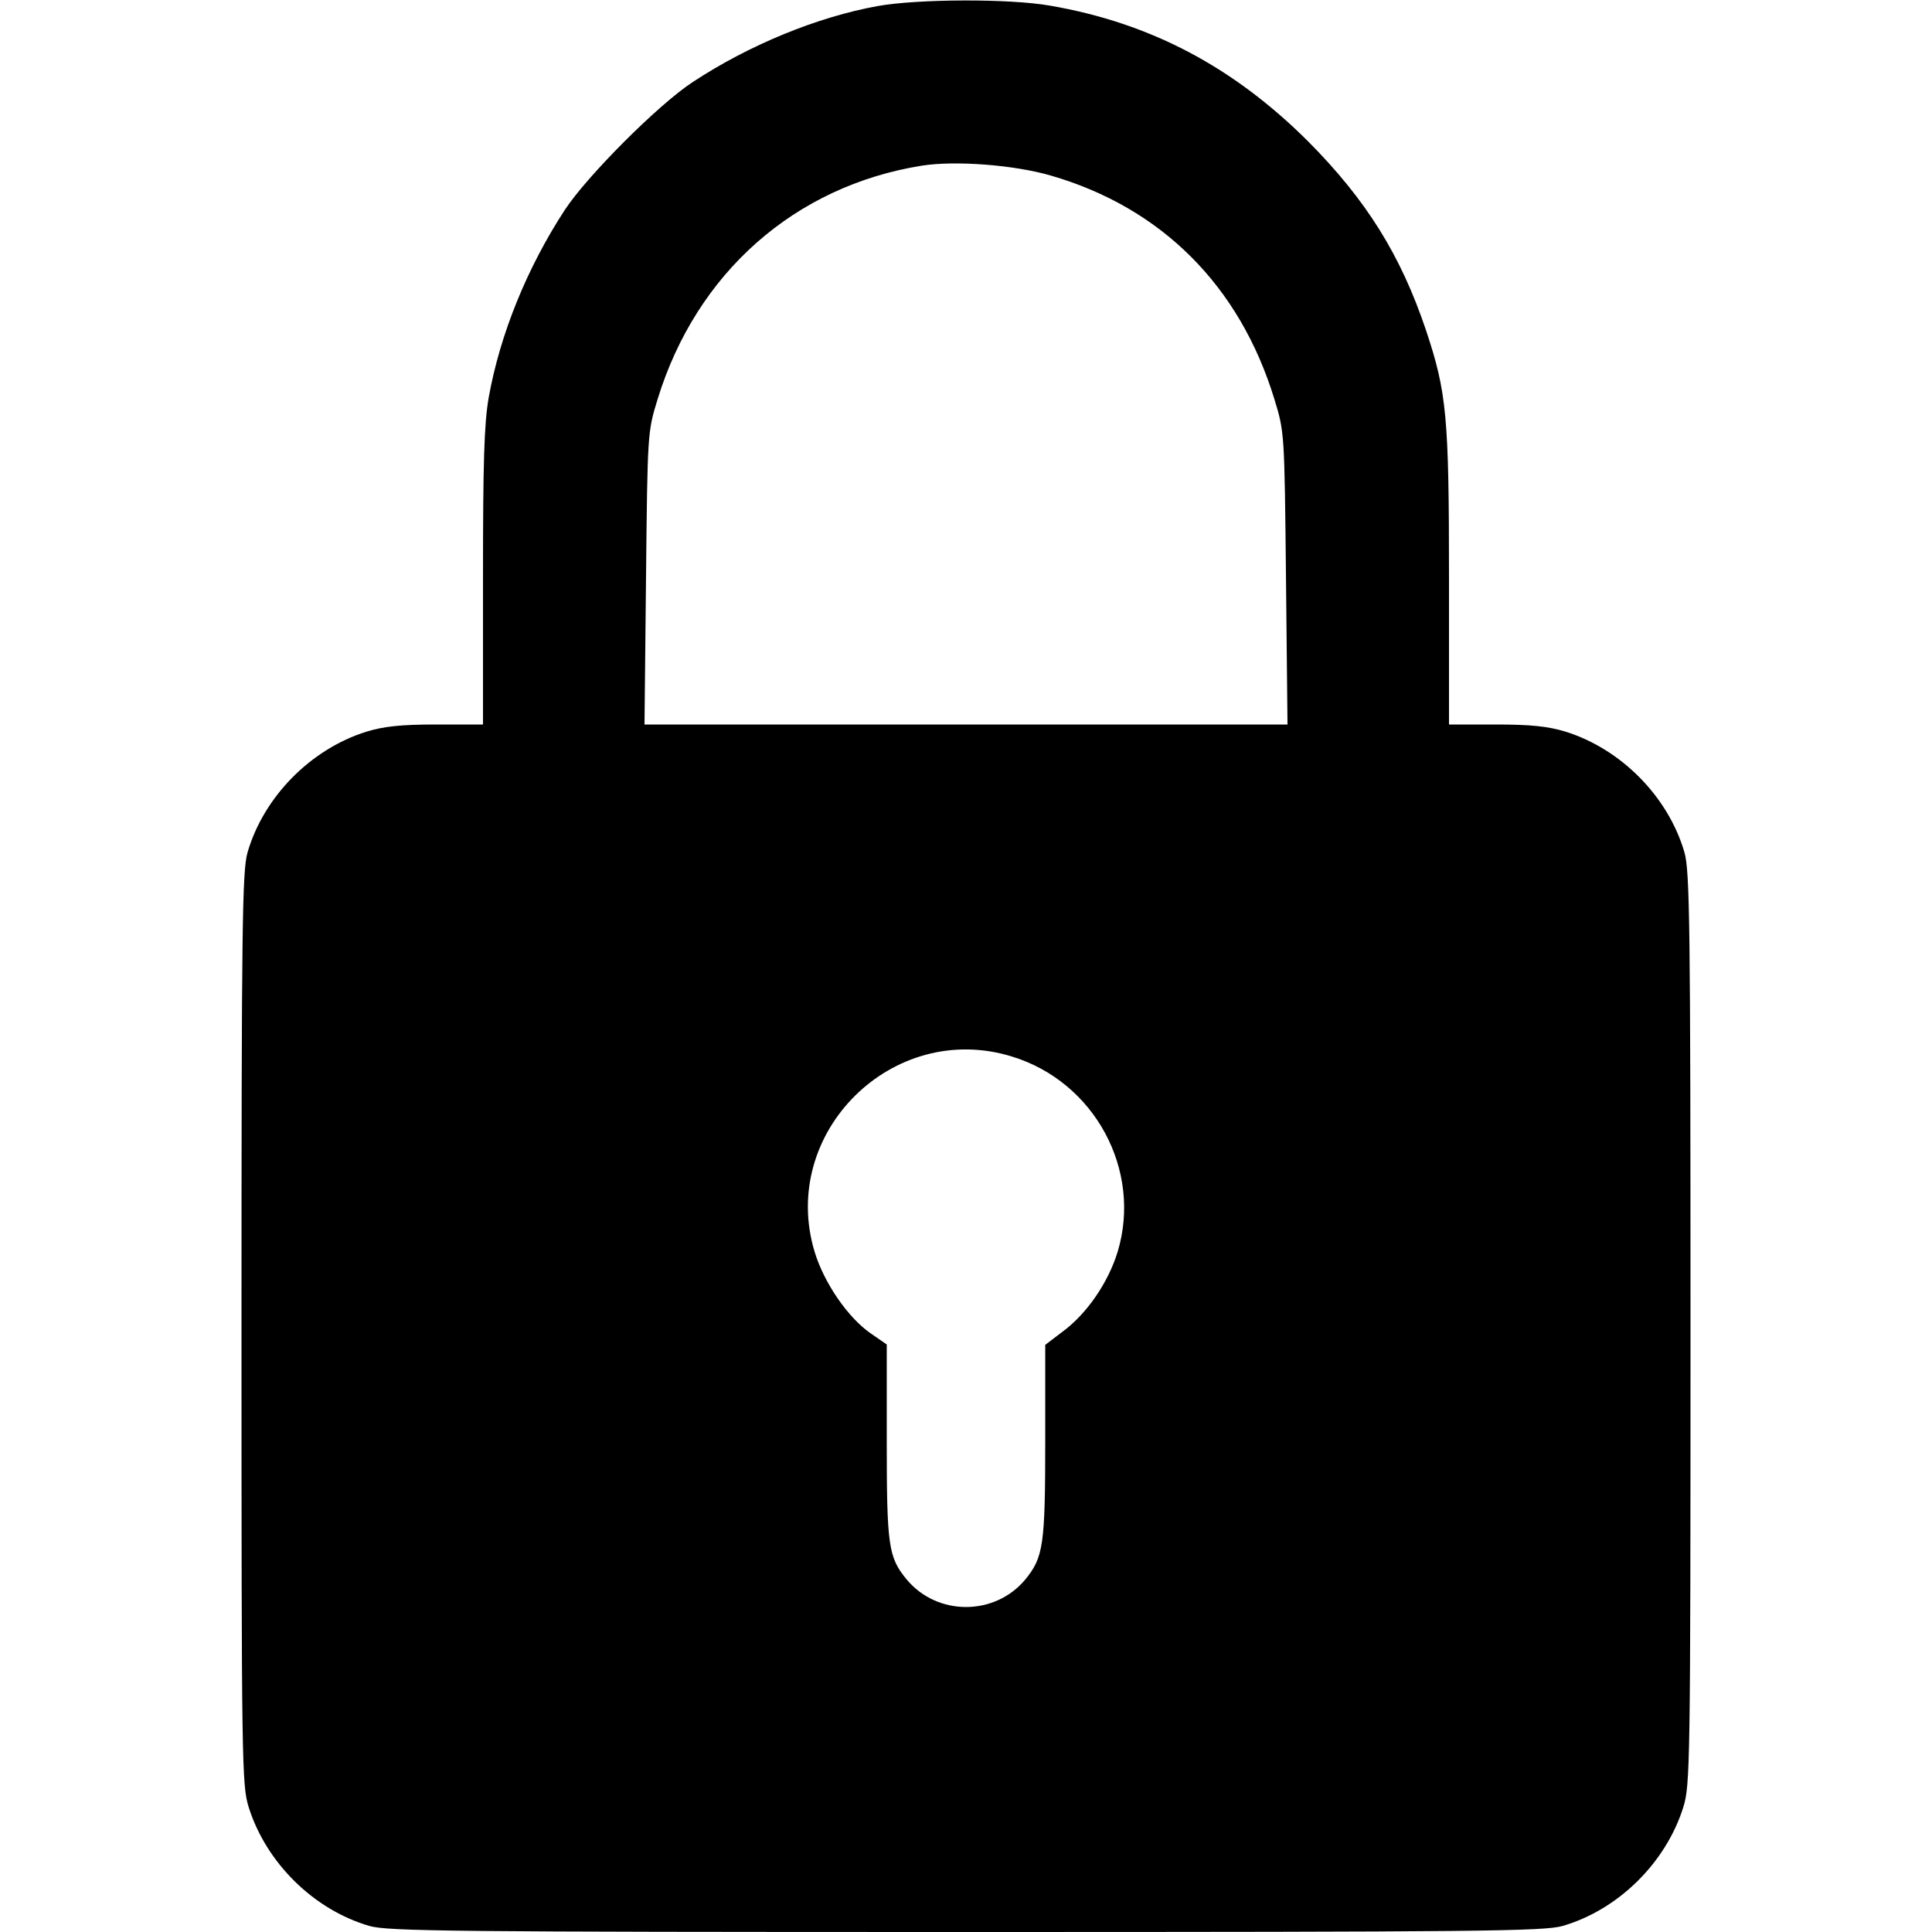 <svg version="1.0" xmlns="http://www.w3.org/2000/svg"
 viewBox="0 0 512 512"
 preserveAspectRatio="xMidYMid meet">

<g transform="translate(0,512) scale(0.1,-0.1)"
fill="#000000" stroke="none">
<path d="M2326 5104 c-160 -29 -341 -103 -491 -202 -90 -59 -278 -247 -338
-338 -100 -153 -172 -330 -202 -498 -12 -70 -15 -171 -15 -477 l0 -389 -124 0
c-94 0 -139 -5 -185 -19 -147 -46 -272 -172 -315 -320 -14 -49 -16 -189 -16
-1262 0 -1157 1 -1210 19 -1268 46 -147 172 -272 320 -315 49 -14 217 -16
1581 -16 1364 0 1532 2 1581 16 148 43 274 168 320 315 18 58 19 111 19 1268
0 1073 -2 1213 -16 1262 -43 148 -168 274 -315 320 -46 14 -91 19 -185 19
l-124 0 0 389 c0 428 -6 491 -61 656 -67 199 -158 345 -313 501 -198 197 -417
313 -683 359 -108 19 -350 18 -457 -1z m458 -449 c294 -85 501 -292 593 -592
27 -88 27 -88 31 -475 l4 -388 -852 0 -852 0 4 388 c4 387 4 387 31 475 103
334 363 564 700 618 89 14 244 2 341 -26z m-102 -2335 c219 -67 345 -301 280
-517 -25 -82 -82 -165 -146 -212 l-46 -35 0 -254 c0 -278 -5 -309 -53 -368
-81 -97 -233 -97 -314 0 -49 59 -53 90 -53 368 l0 255 -42 29 c-61 42 -124
134 -149 216 -96 316 207 616 523 518z"/>
</g>
</svg>
